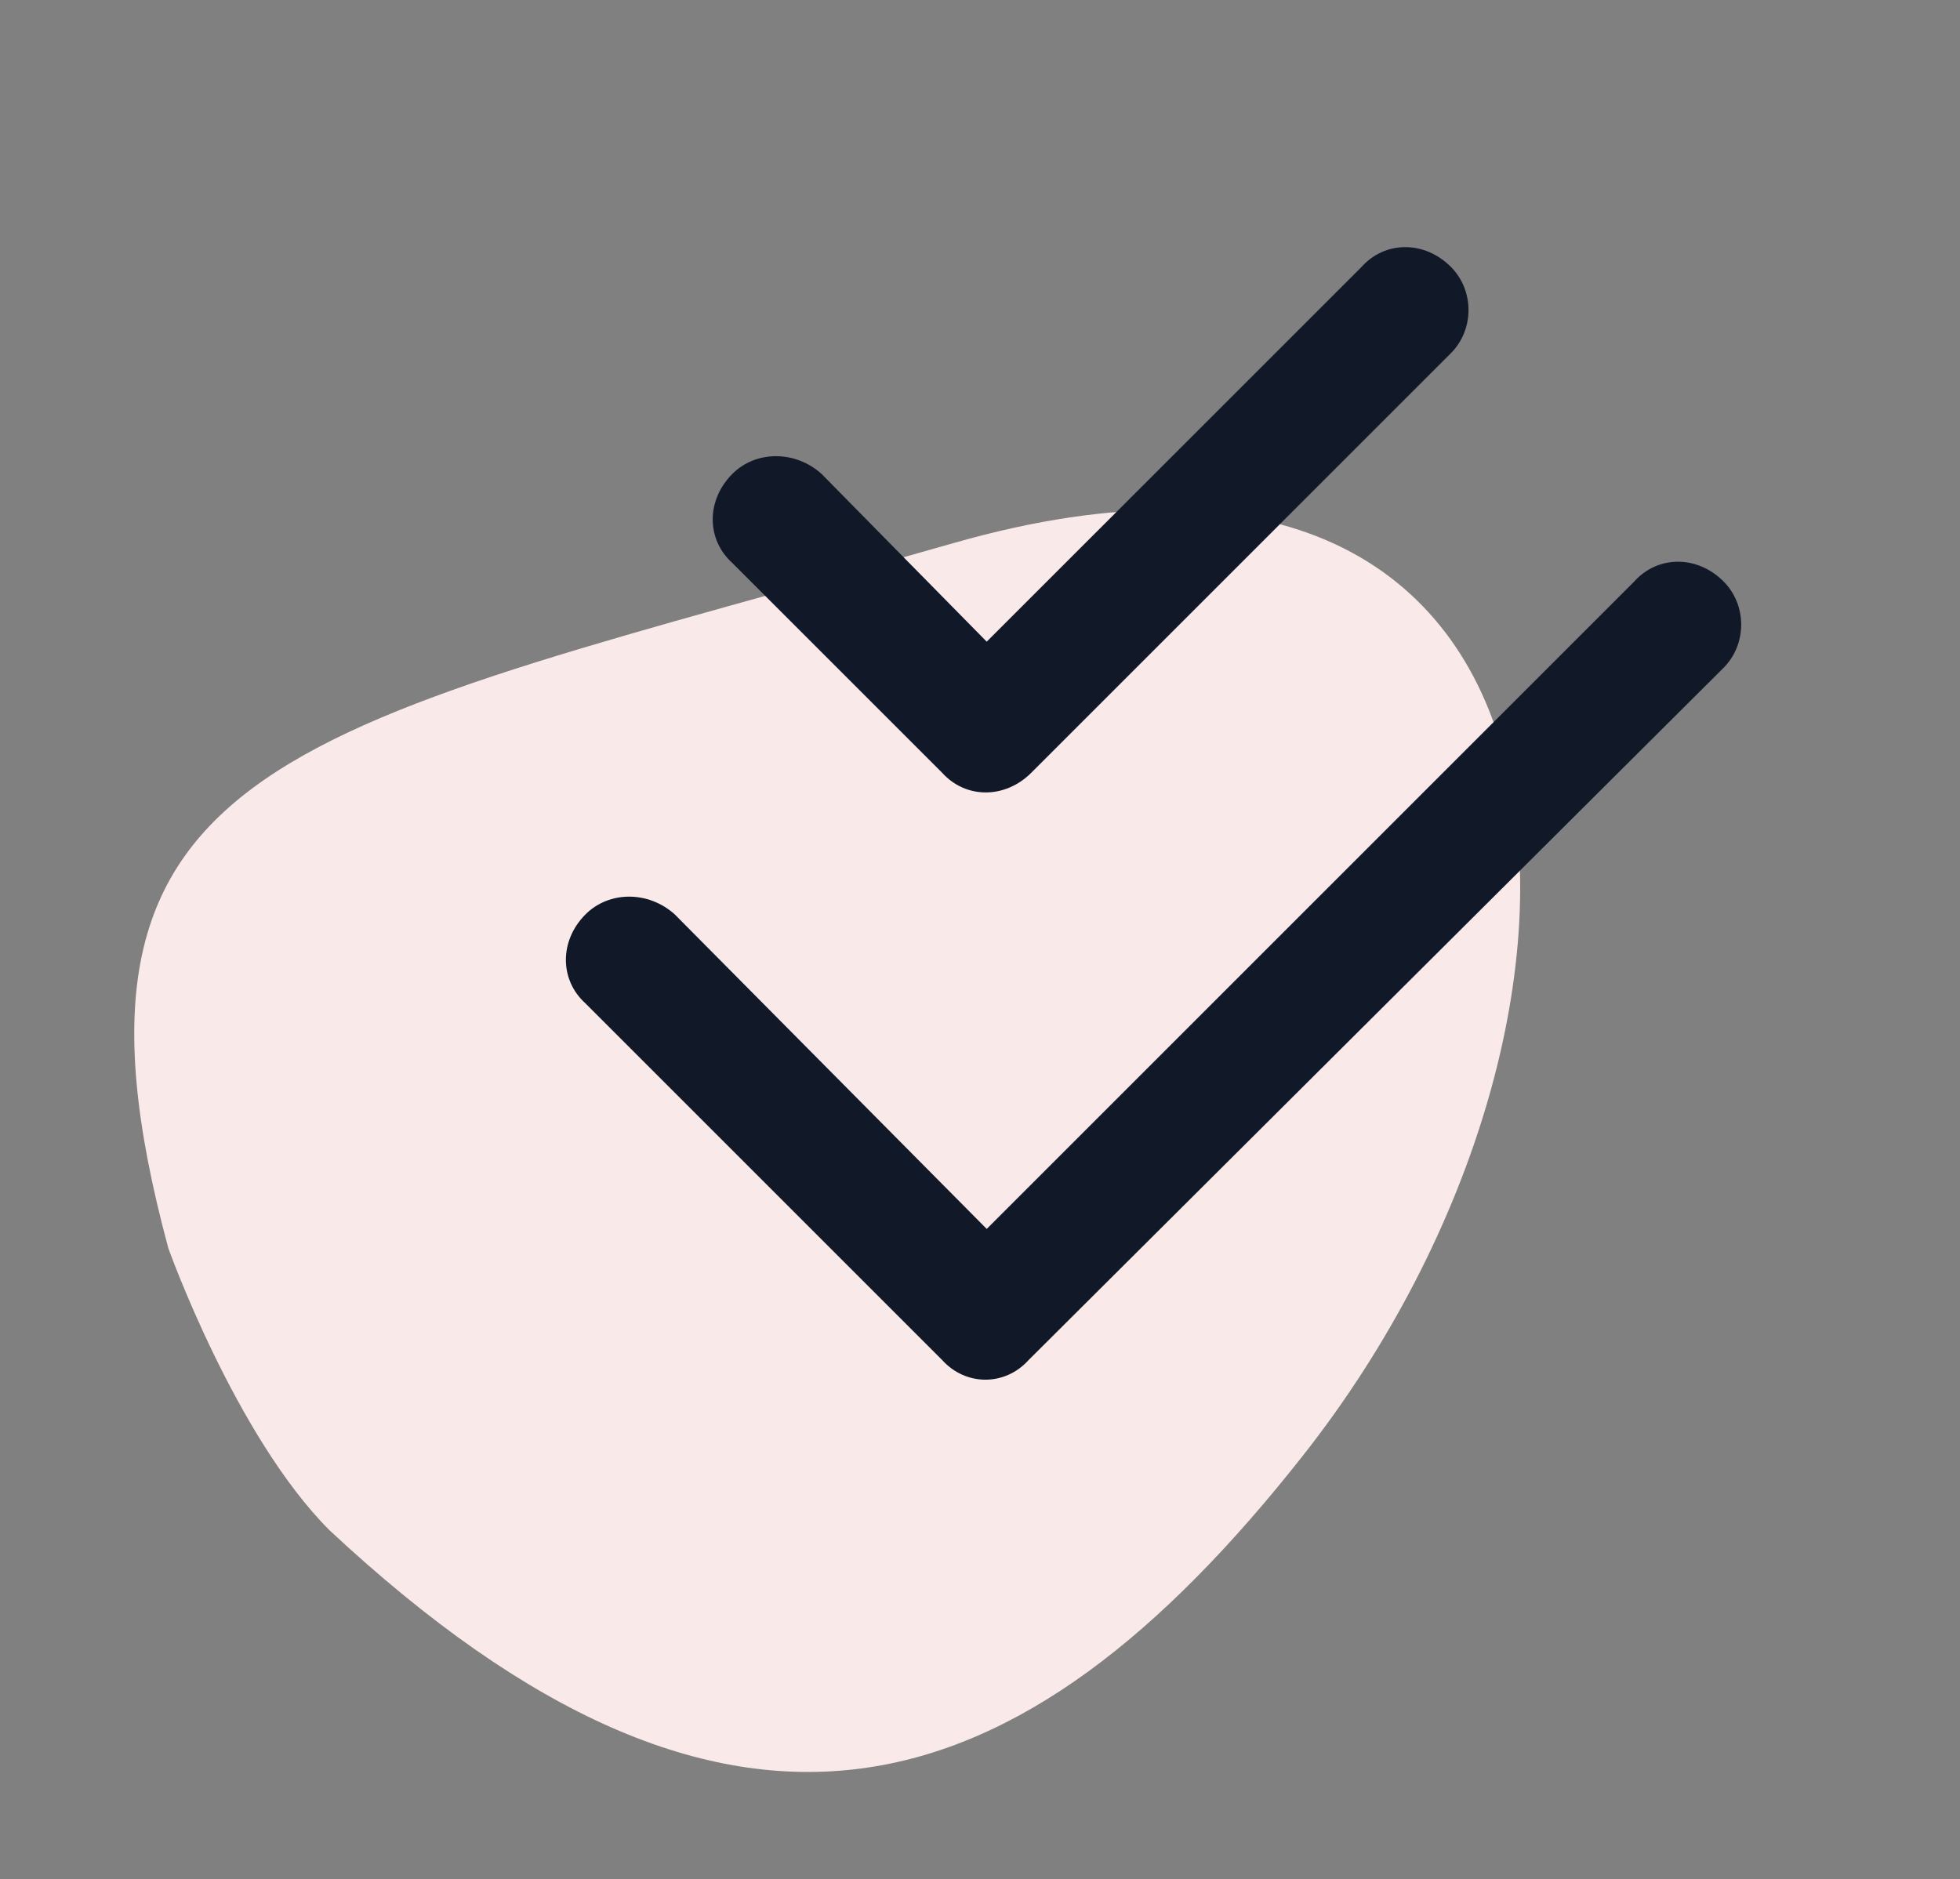 <svg width="73" height="70" viewBox="0 0 73 70" fill="none" xmlns="http://www.w3.org/2000/svg">
<rect x="0" y="0" width="73" height="70" fill="#808080" stroke="none"/>
<path d="M35.523 20.227C60.023 13.227 61.523 37.727 48.523 54.227C37.993 67.593 27.271 71 12.271 57C8.771 53.5 6.271 46.5 6.271 46.5C1.271 28 11.023 27.227 35.523 20.227Z" fill="#F9EAE9"/>
<path d="M54.035 13.16L38.41 28.785C37.434 29.762 35.969 29.762 35.09 28.785L27.277 20.973C26.301 20.094 26.301 18.629 27.277 17.652C28.156 16.773 29.621 16.773 30.598 17.652L36.75 23.902L50.715 9.938C51.594 8.961 53.059 8.961 54.035 9.938C54.914 10.816 54.914 12.281 54.035 13.16ZM64.191 24.879L38.312 50.66C37.434 51.637 35.969 51.637 35.09 50.66L21.809 37.379C20.832 36.5 20.832 35.035 21.809 34.059C22.688 33.18 24.152 33.18 25.129 34.059L36.75 45.777L60.871 21.656C61.75 20.68 63.215 20.68 64.191 21.656C65.07 22.535 65.07 24 64.191 24.879Z" fill="#111928"/>
</svg>
